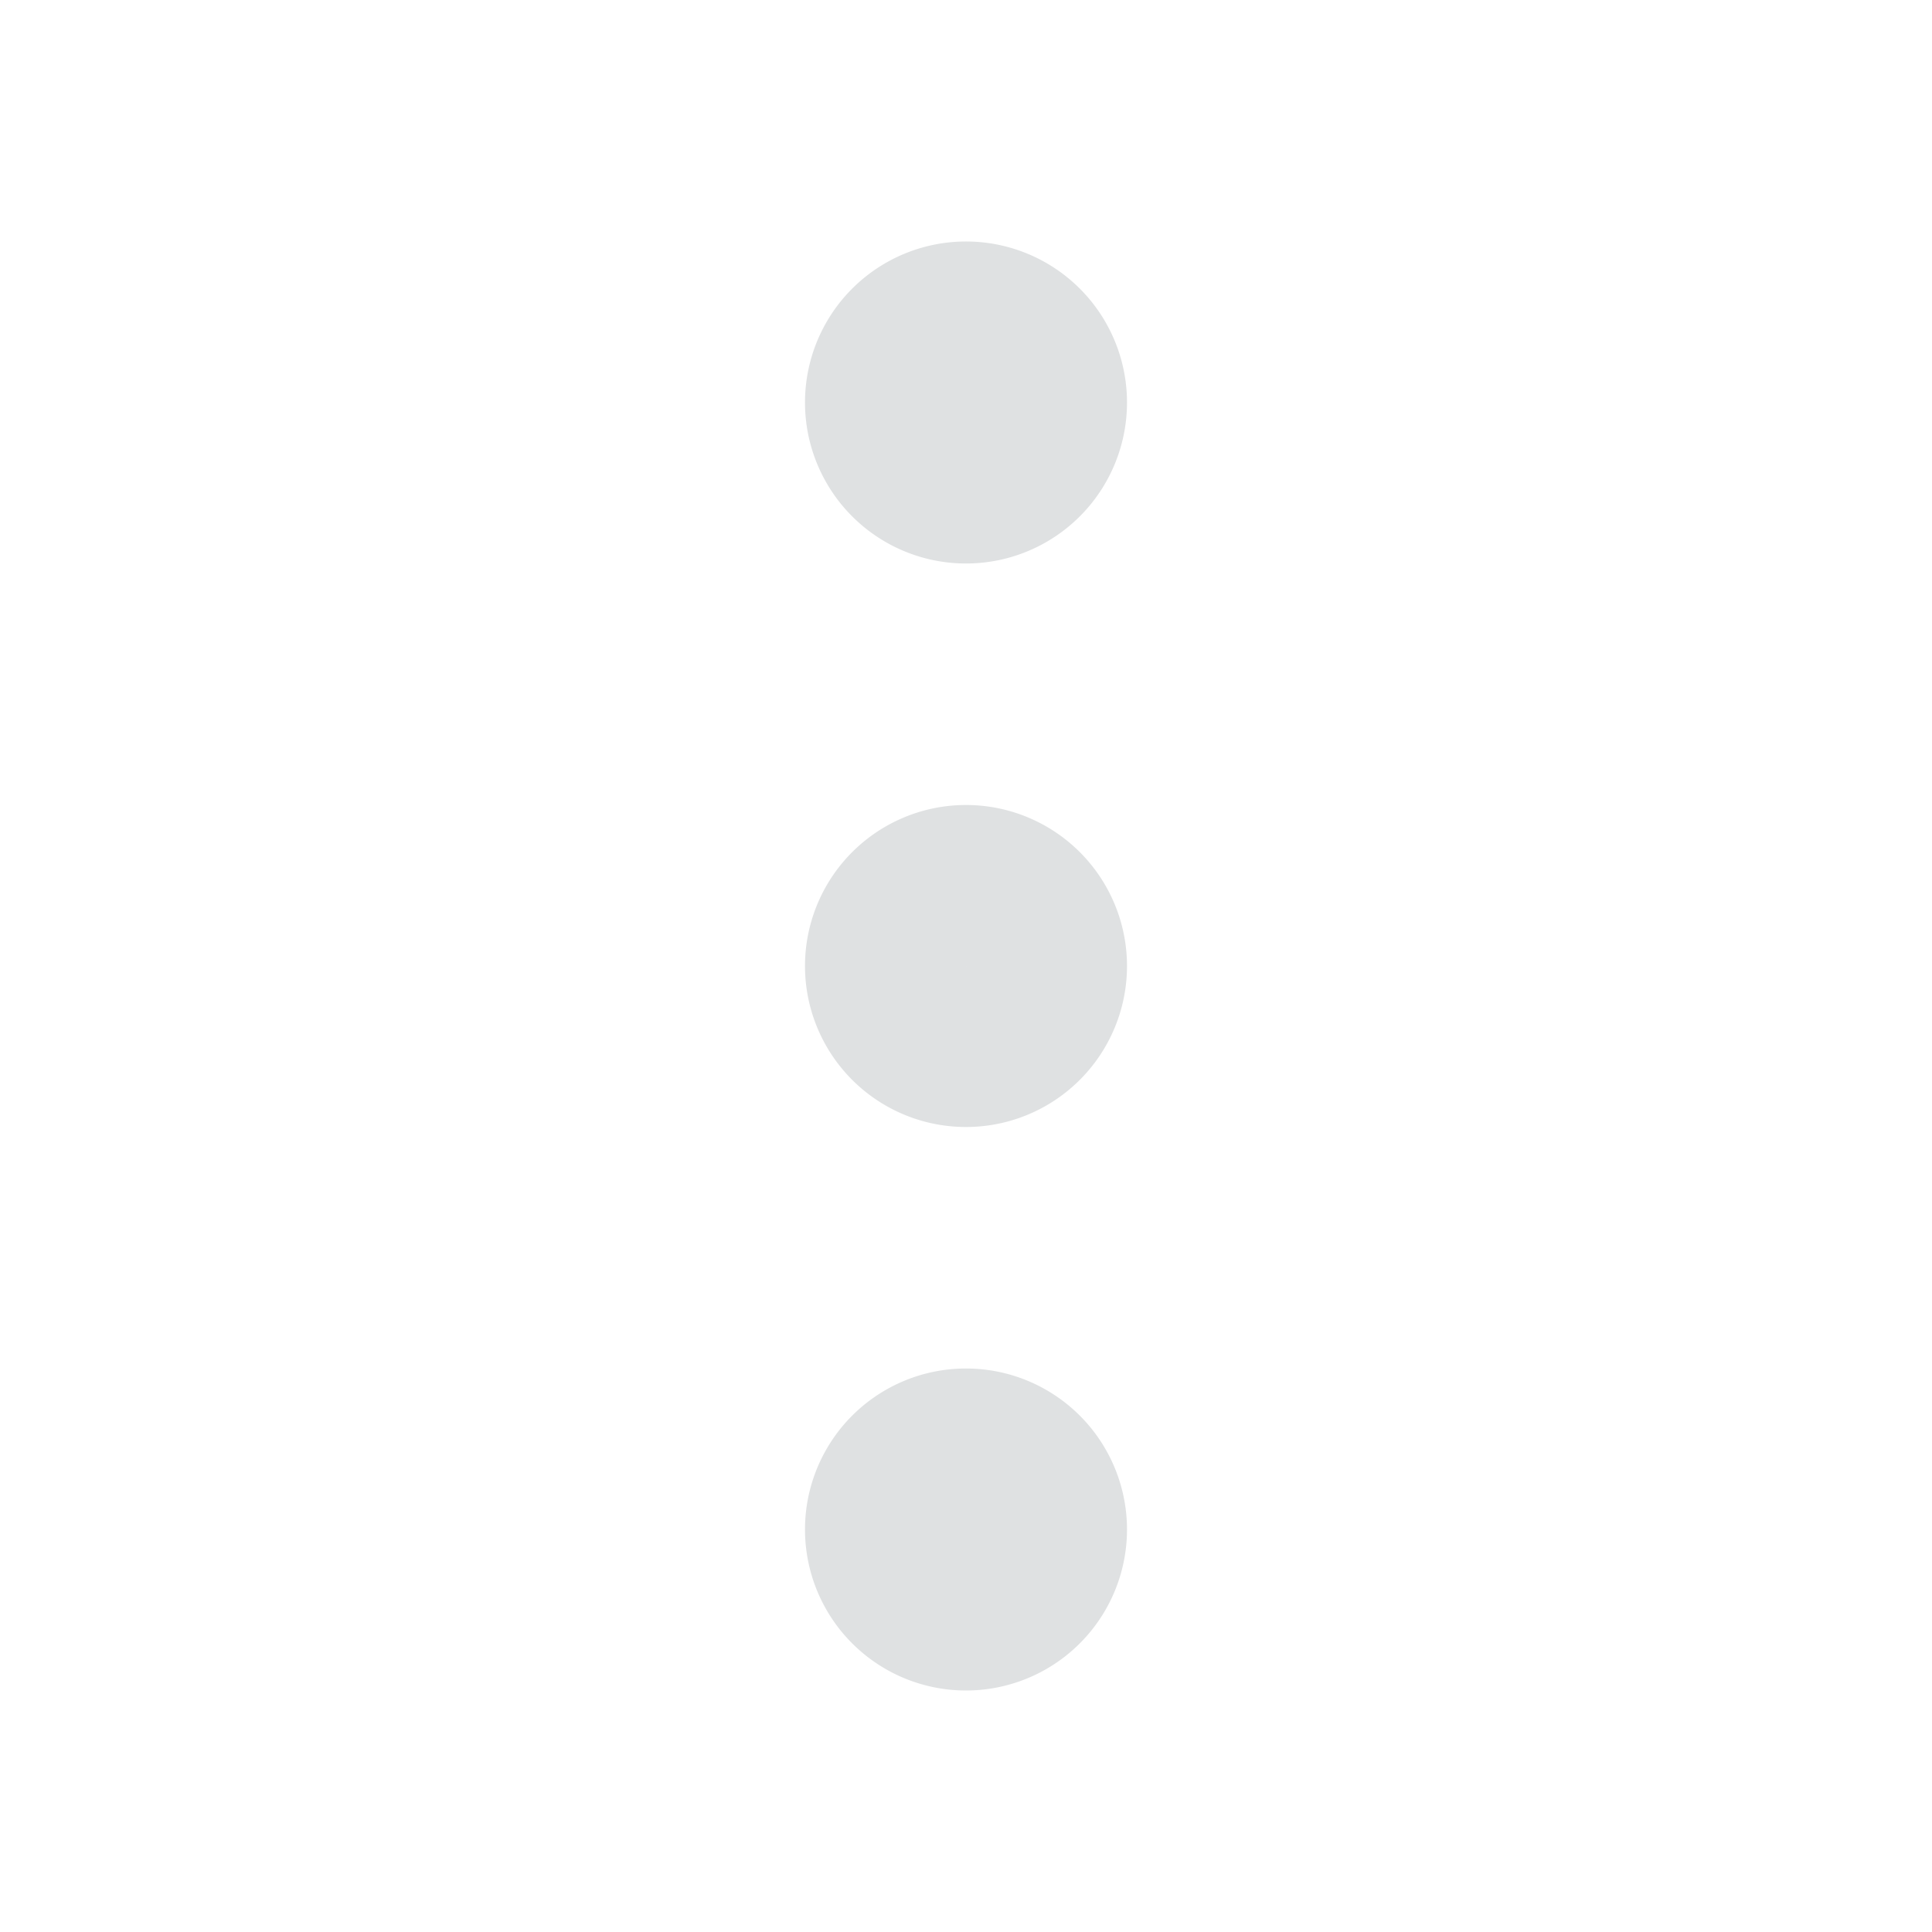 <svg  xmlns="http://www.w3.org/2000/svg"  width="24"  height="24"  viewBox="0 0 24 24"  fill="none"  stroke="#DFE1E2"  stroke-width="2"  stroke-linecap="round"  stroke-linejoin="round"  class="icon icon-tabler icons-tabler-outline icon-tabler-dots-vertical"><path stroke="none" d="M0 0h24v24H0z" fill="none"/><path d="M12 12m-1 0a1 1 0 1 0 2 0a1 1 0 1 0 -2 0" /><path d="M12 19m-1 0a1 1 0 1 0 2 0a1 1 0 1 0 -2 0" /><path d="M12 5m-1 0a1 1 0 1 0 2 0a1 1 0 1 0 -2 0" /></svg>